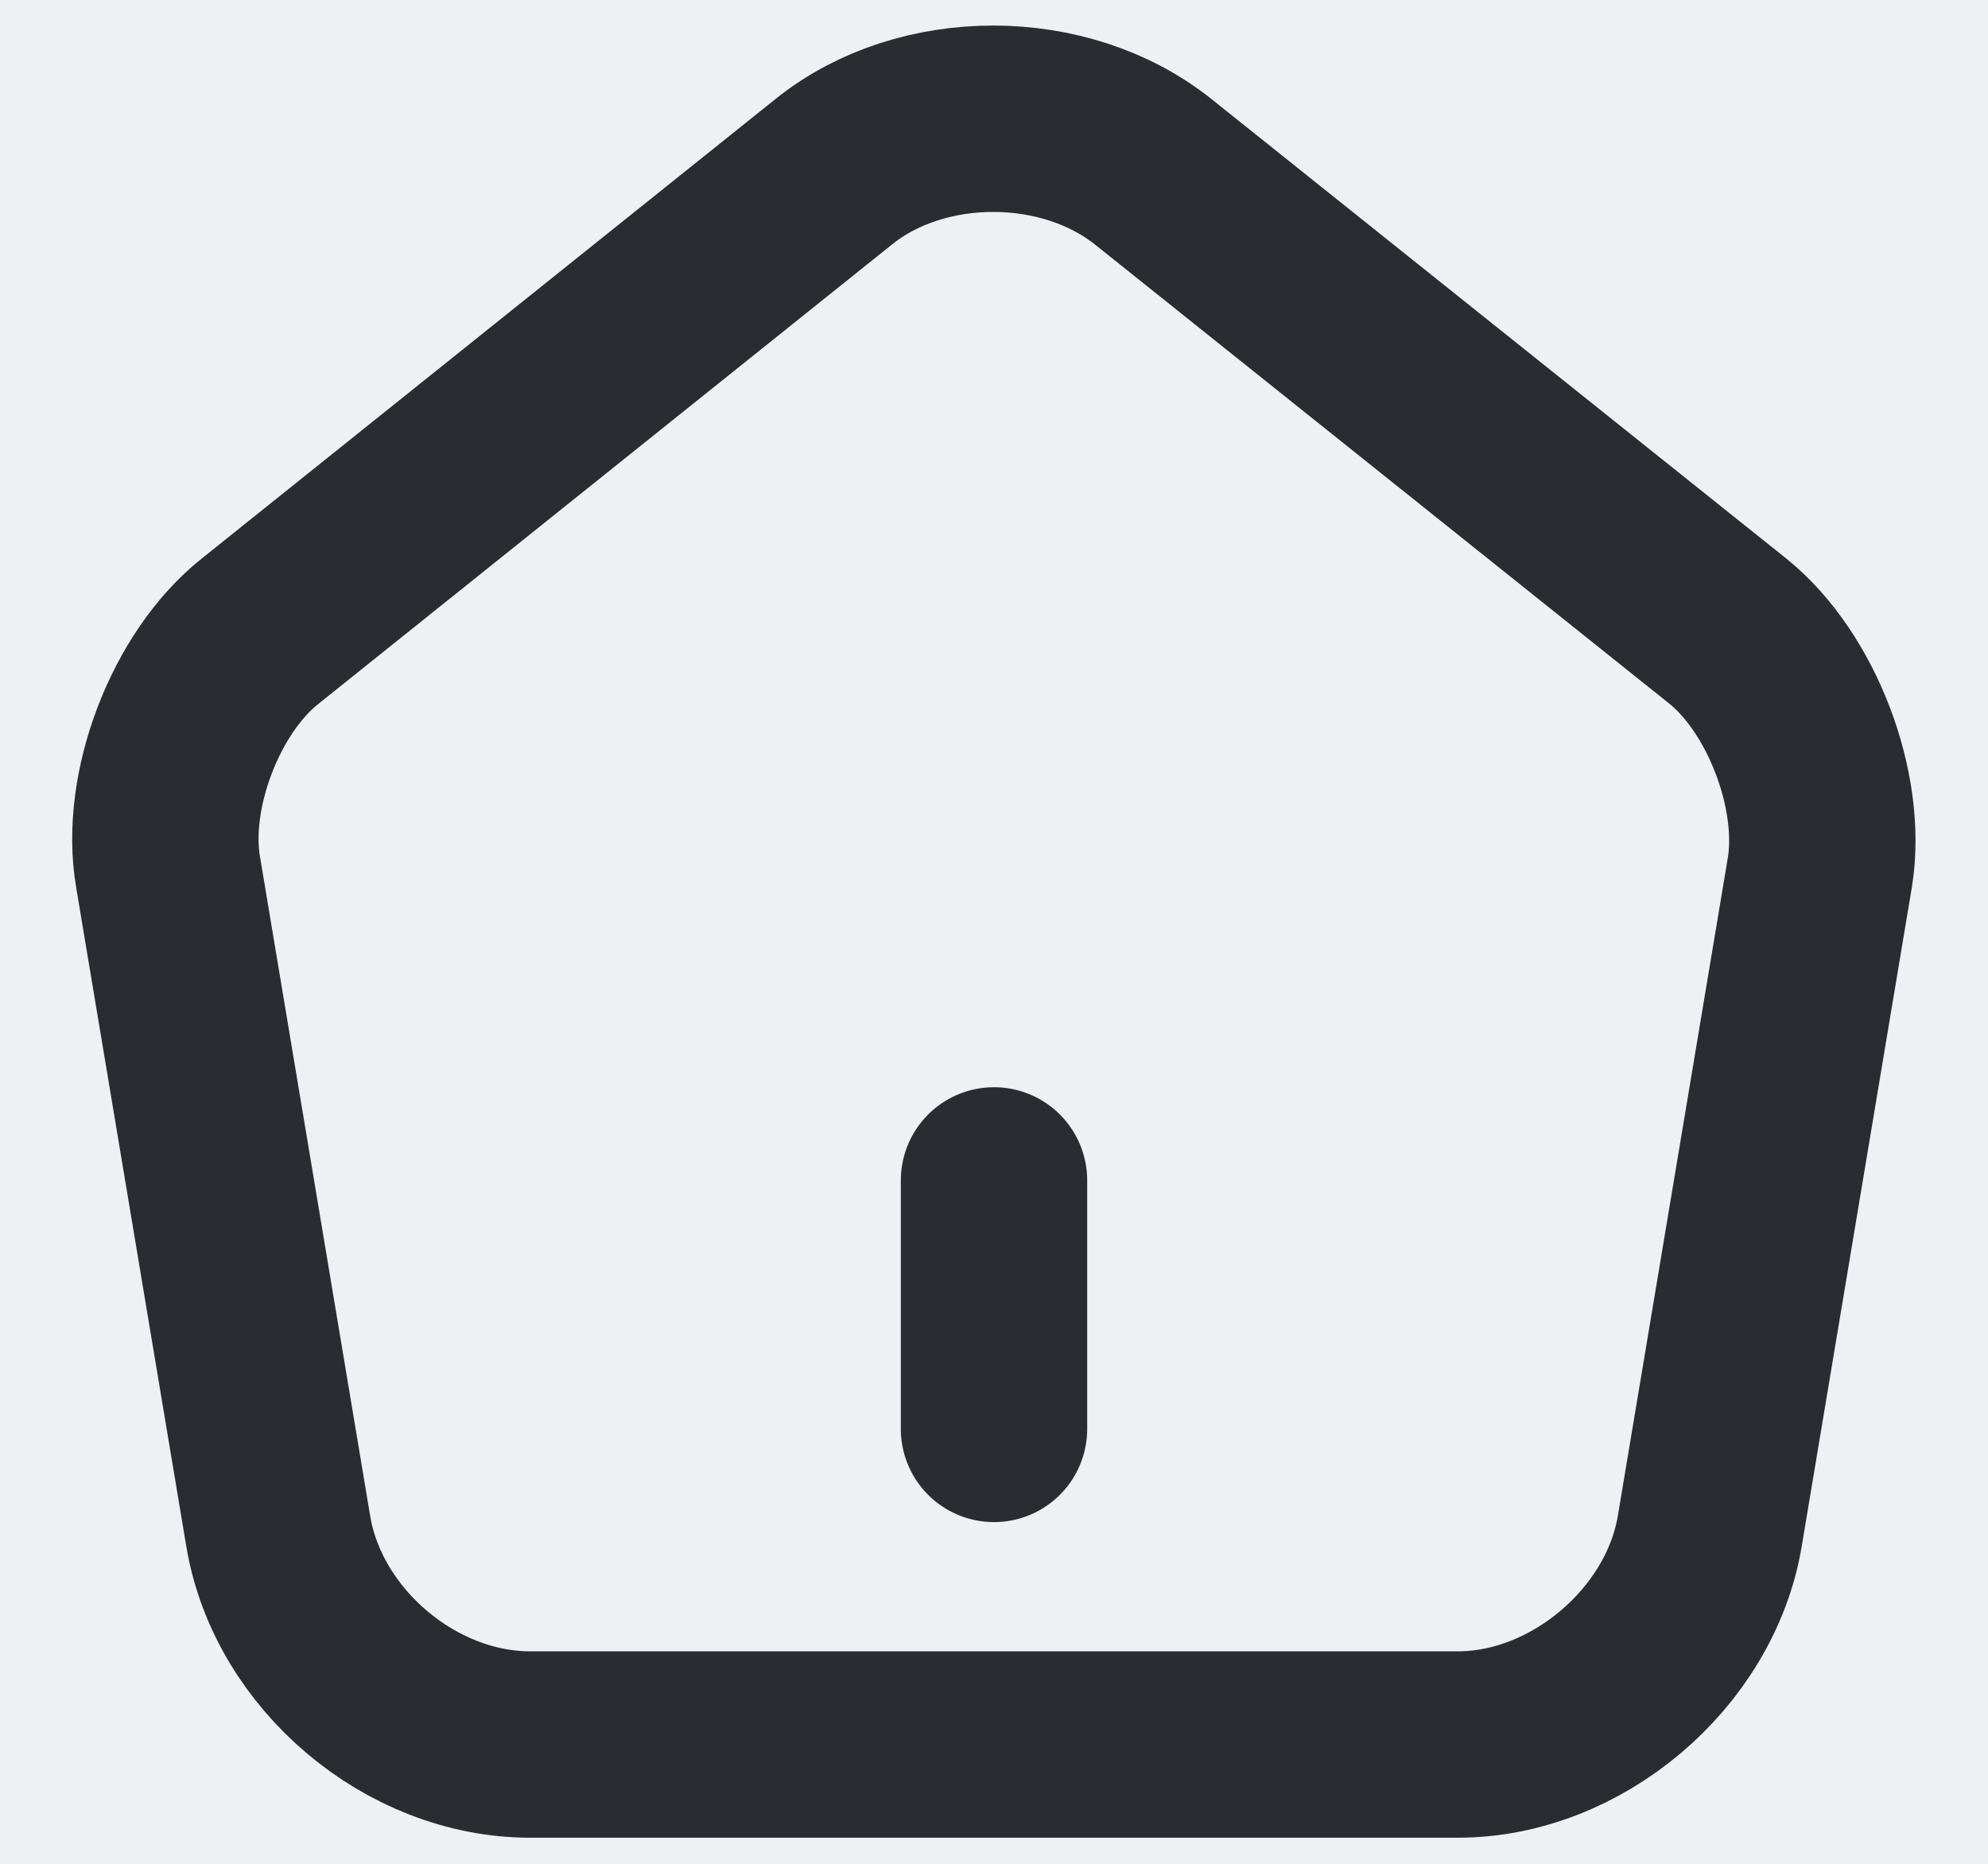 <svg width="16" height="15" viewBox="0 0 16 15" fill="none" xmlns="http://www.w3.org/2000/svg">
<rect width="16" height="15" fill="#F5F5F5"/>
<rect width="1728" height="1731" transform="translate(-1596 -338)" fill="white"/>
<rect x="-336" y="-17" width="368" height="49" rx="20" fill="#EEF0F3"/>
<path d="M6.713 1.38L2.093 5.08C1.573 5.493 1.24 6.367 1.353 7.02L2.24 12.327C2.4 13.273 3.307 14.04 4.267 14.04H11.733C12.687 14.04 13.6 13.267 13.76 12.327L14.647 7.02C14.753 6.367 14.42 5.493 13.907 5.08L9.287 1.387C8.573 0.813 7.42 0.813 6.713 1.38Z" stroke="#292D32" stroke-width="1.5" stroke-linecap="round" stroke-linejoin="round"/>
<path d="M8 11.5V9.5" stroke="#292D32" stroke-width="1.5" stroke-linecap="round" stroke-linejoin="round"/>
</svg>

